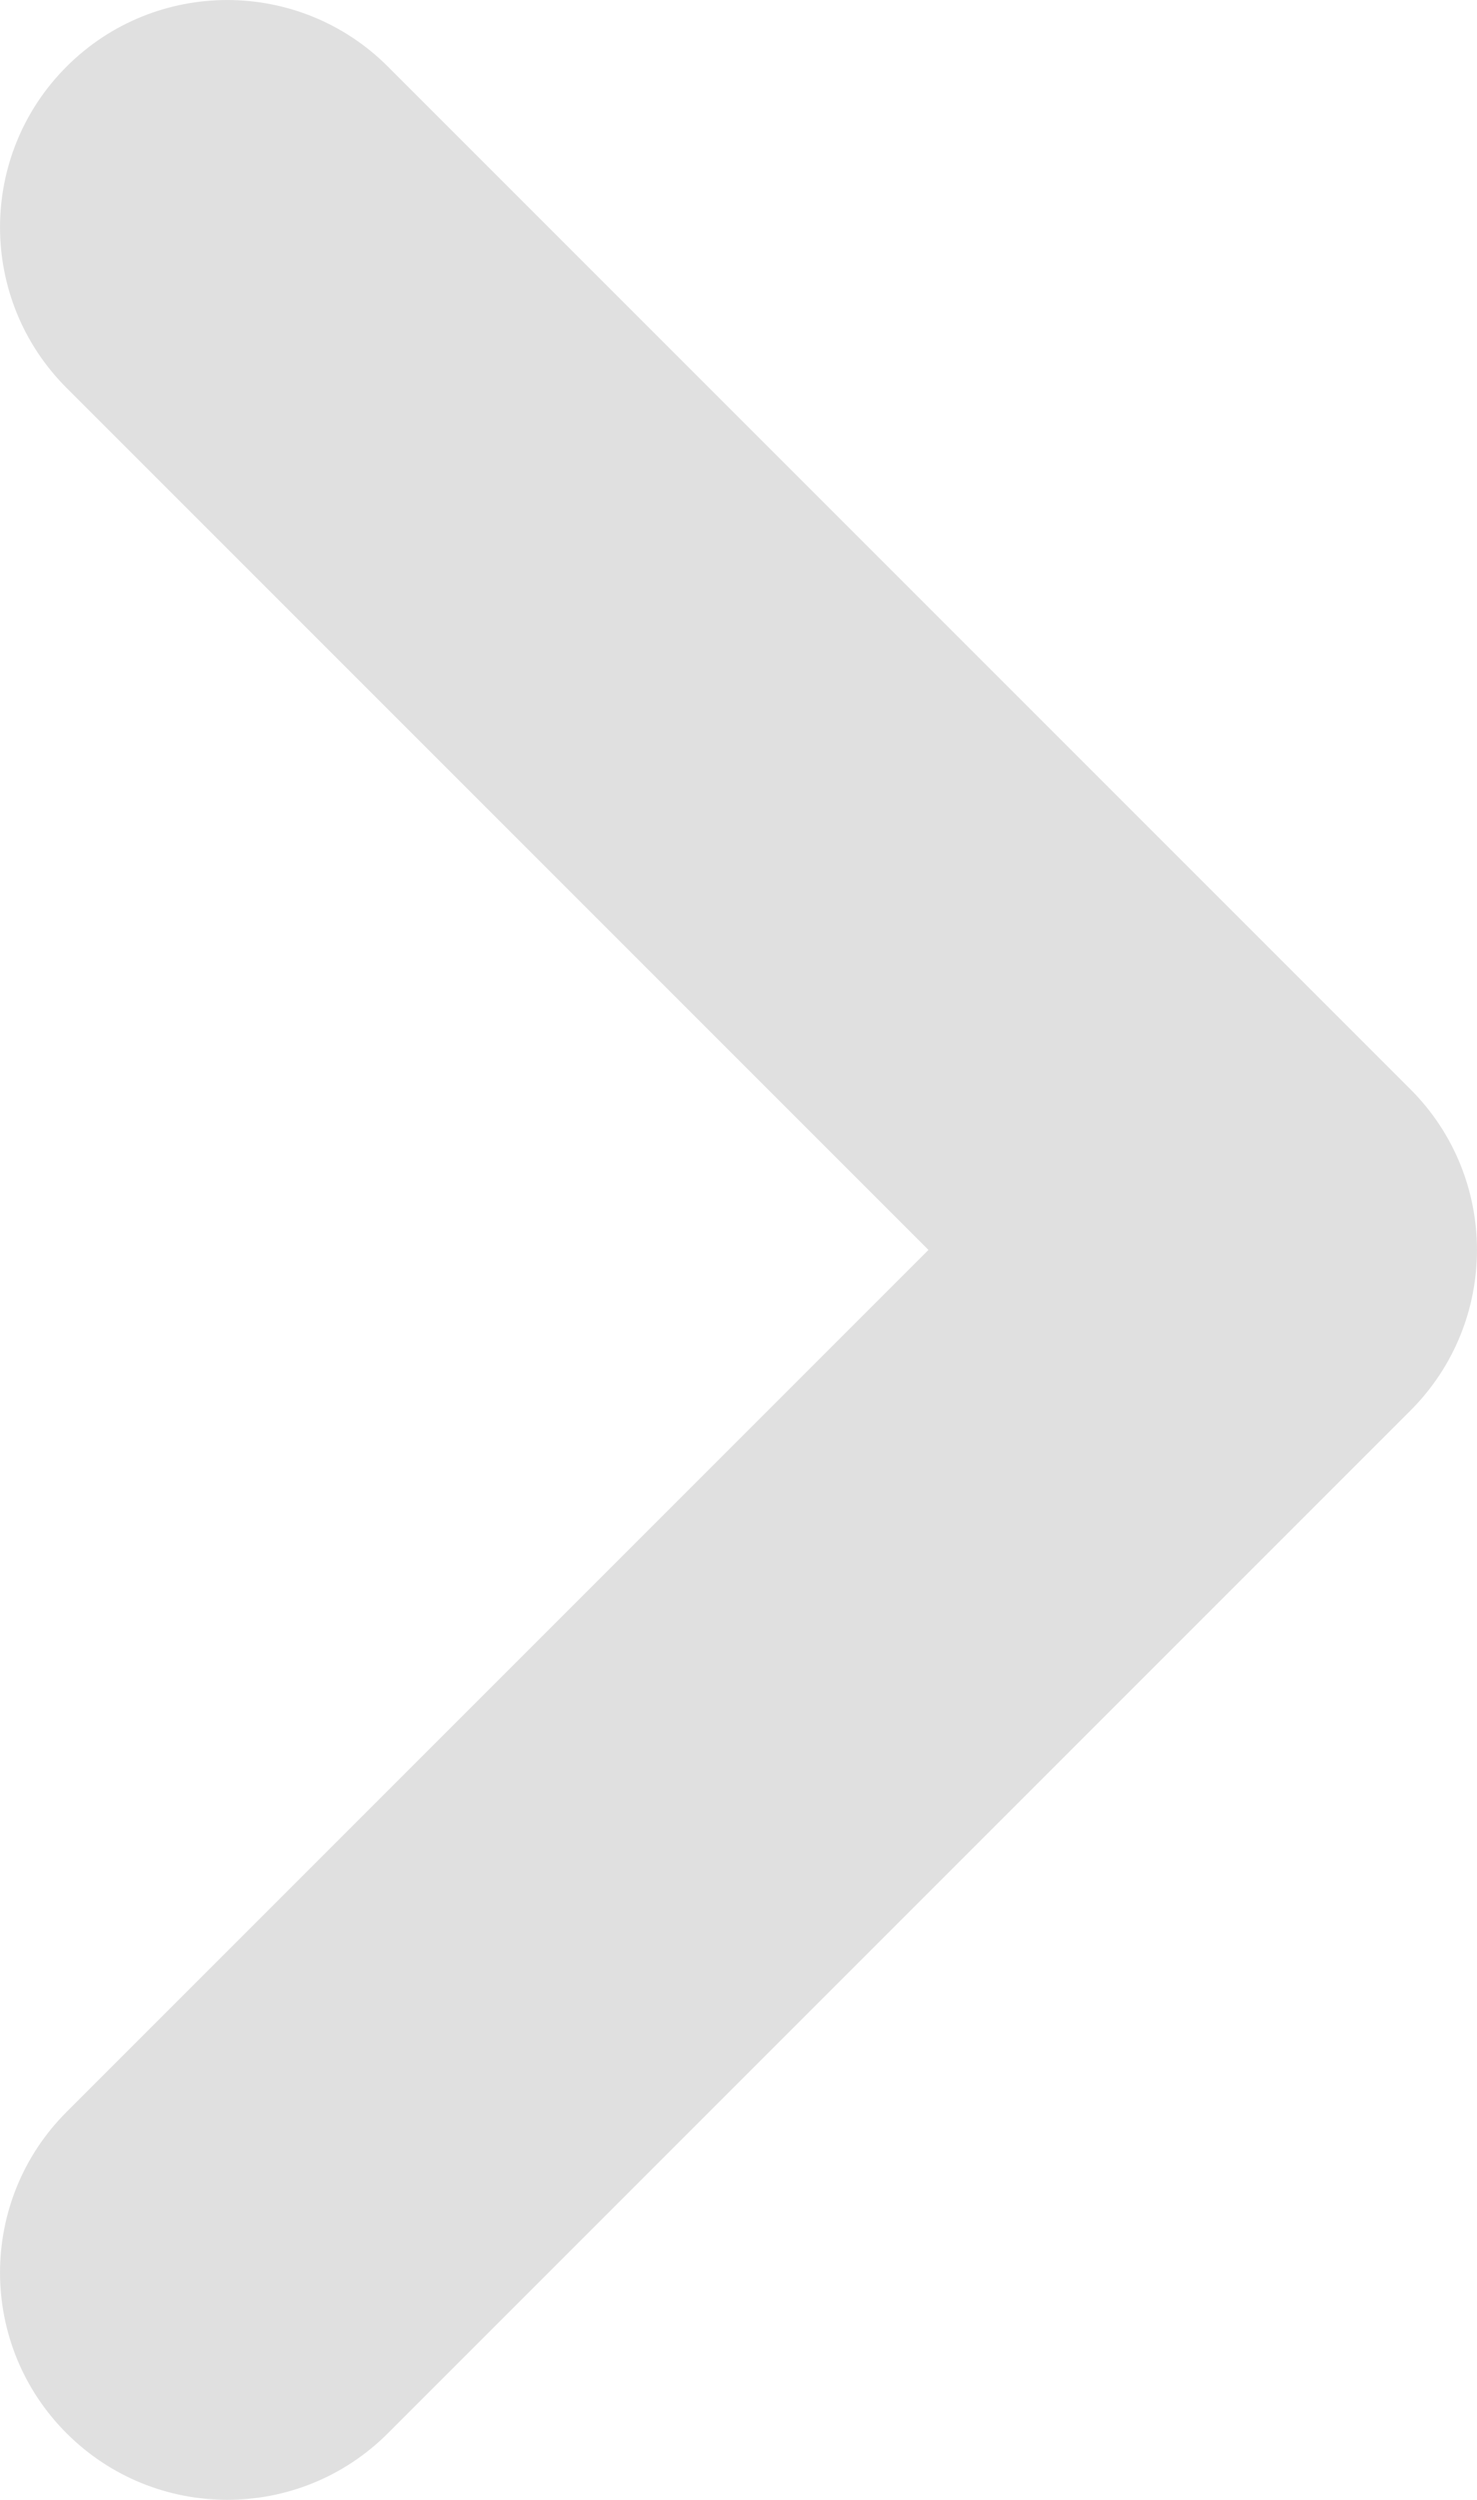 <svg width="13" height="22" viewBox="0 0 13 22" fill="none" xmlns="http://www.w3.org/2000/svg">
<path d="M3.414 0.586C2.633 -0.195 1.367 -0.195 0.586 0.586C-0.195 1.367 -0.195 2.633 0.586 3.414L3.414 0.586ZM11 11L12.414 12.414C13.195 11.633 13.195 10.367 12.414 9.586L11 11ZM0.586 18.586C-0.195 19.367 -0.195 20.633 0.586 21.414C1.367 22.195 2.633 22.195 3.414 21.414L0.586 18.586ZM0.586 3.414L9.586 12.414L12.414 9.586L3.414 0.586L0.586 3.414ZM9.586 9.586L0.586 18.586L3.414 21.414L12.414 12.414L9.586 9.586Z" fill="#E0E0E0"/>
</svg>
